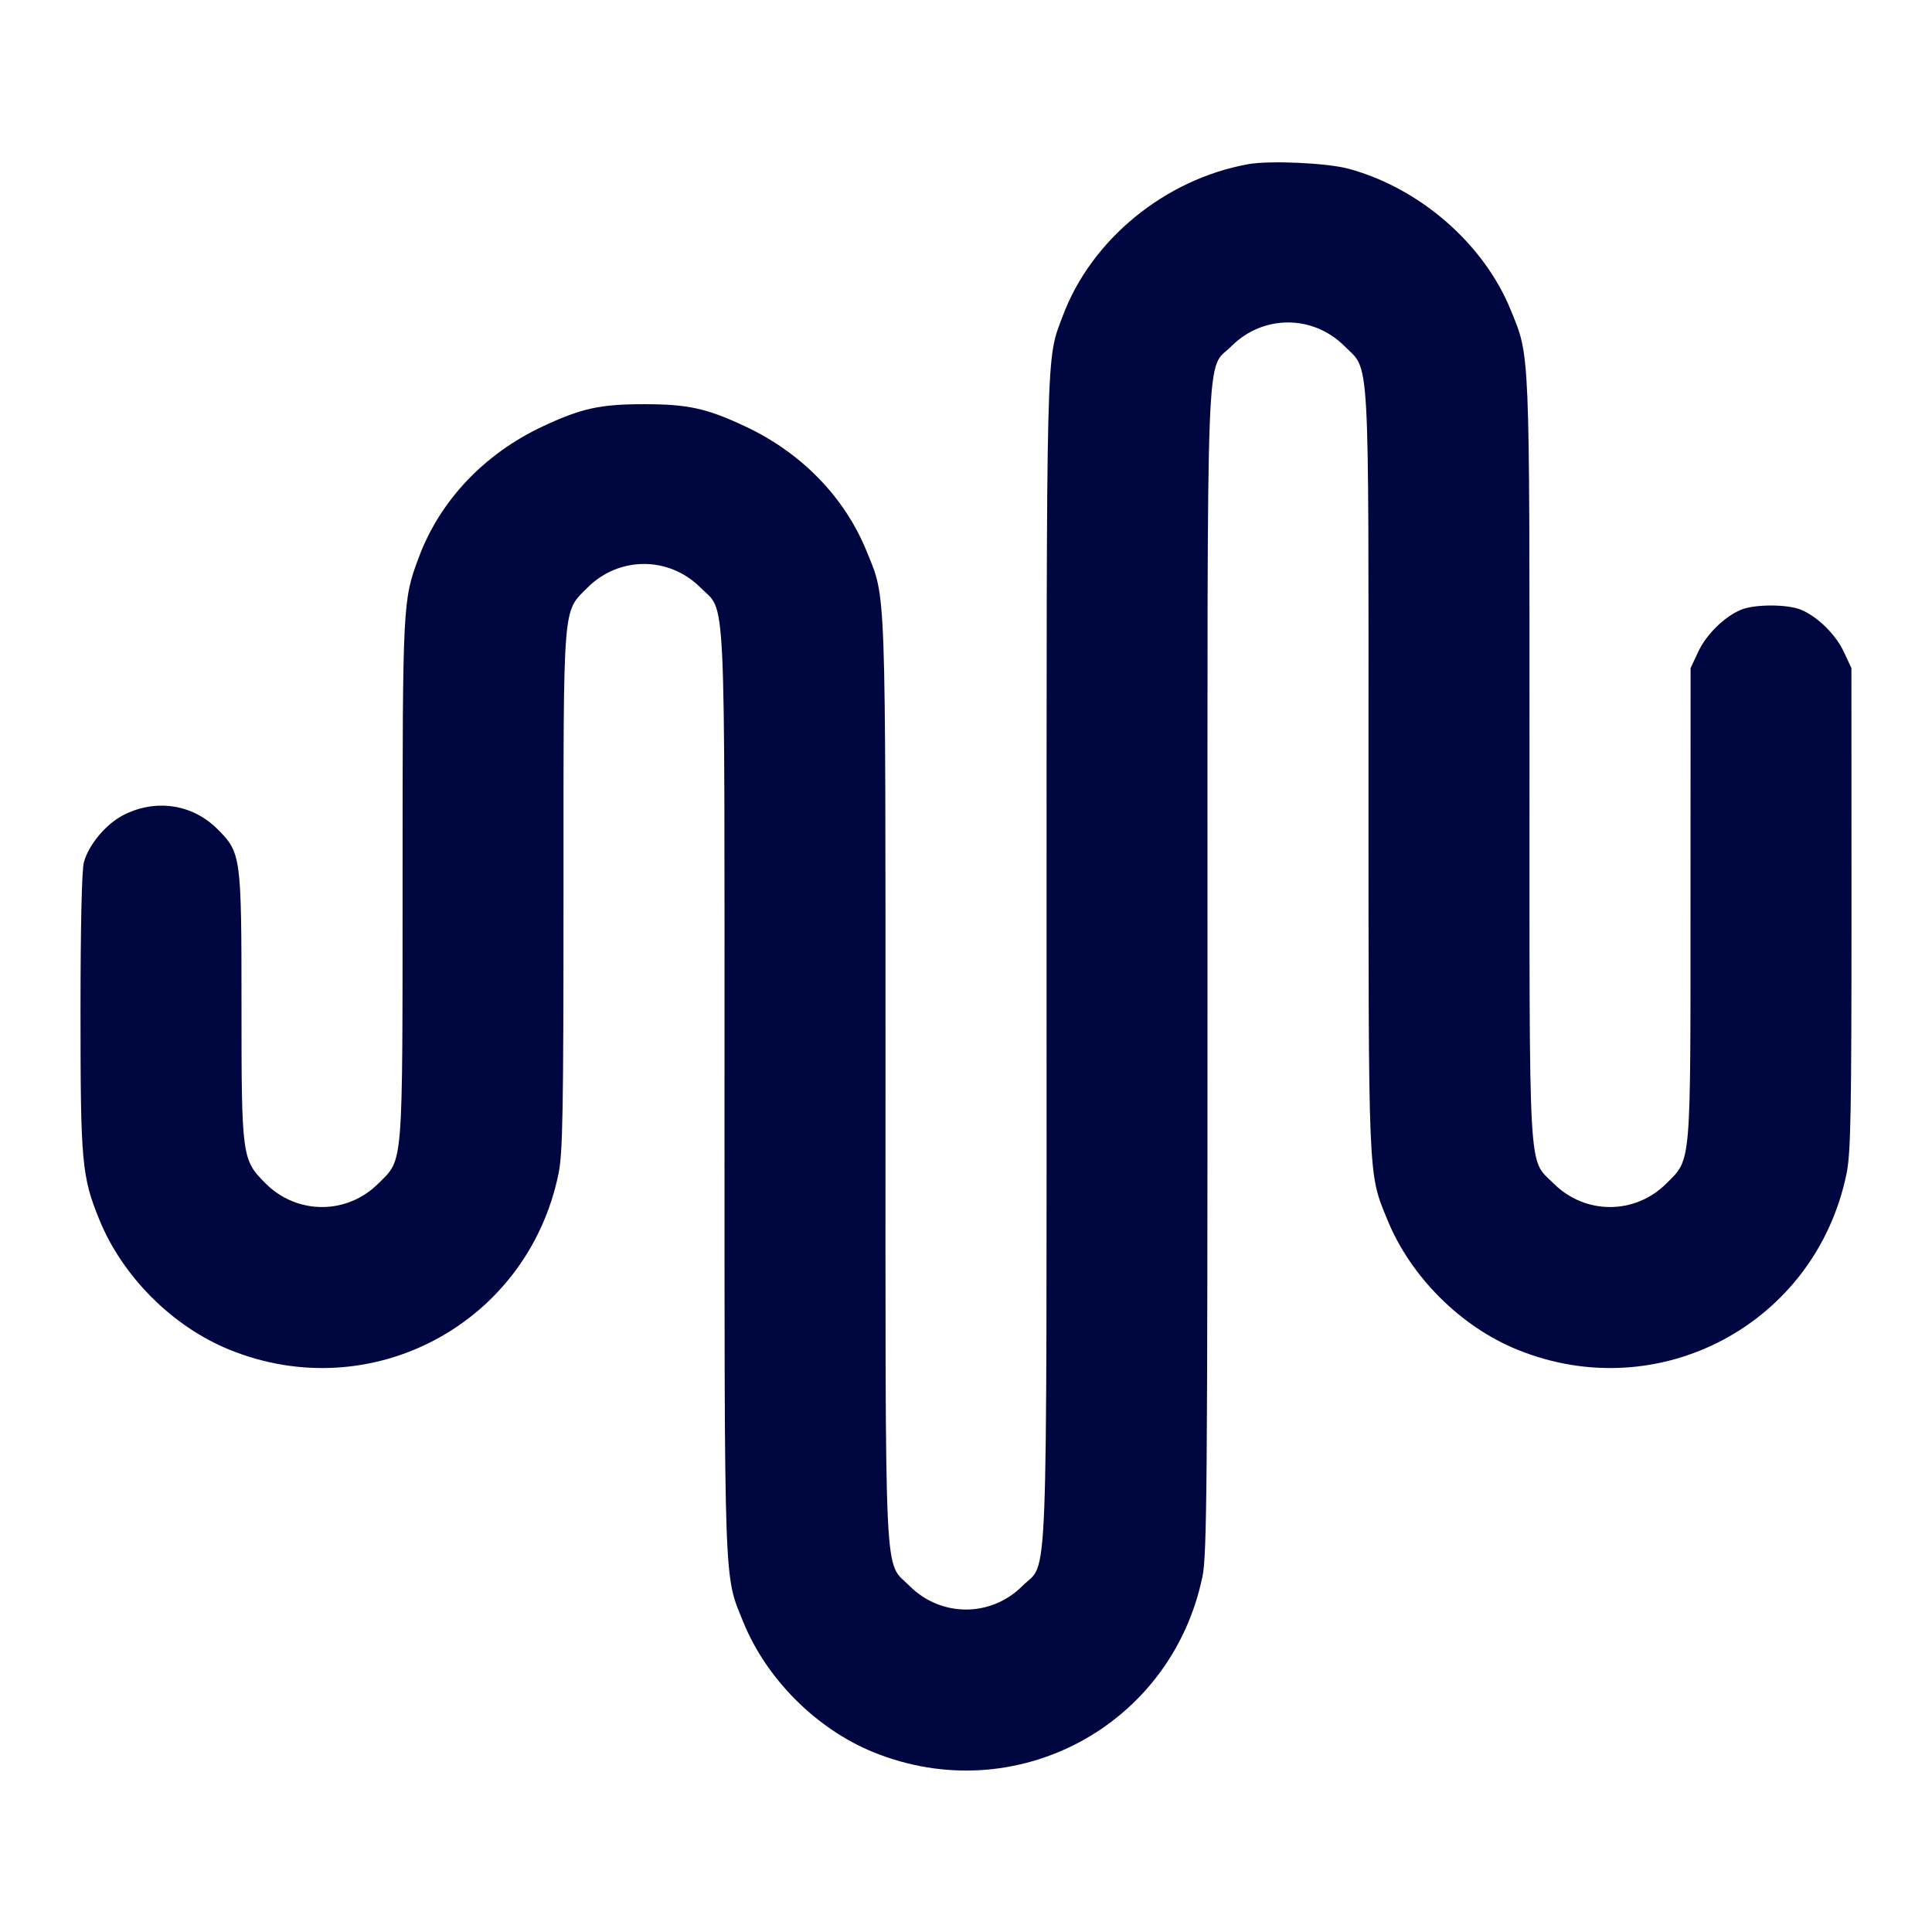 <svg xmlns="http://www.w3.org/2000/svg" width="24" height="24" fill="currentColor" class="mmi mmi-audiowave" viewBox="0 0 24 24"><path d="M15.503 2.040 C 14.471 2.227,13.556 2.976,13.202 3.925 C 12.993 4.484,13.001 4.157,13.001 11.923 C 13.000 20.032,13.025 19.377,12.701 19.701 C 12.310 20.092,11.690 20.092,11.299 19.701 C 10.978 19.380,11.000 19.851,11.000 13.431 C 11.000 7.179,11.009 7.447,10.766 6.849 C 10.493 6.176,9.957 5.625,9.260 5.298 C 8.779 5.072,8.546 5.021,8.000 5.021 C 7.454 5.021,7.221 5.072,6.740 5.298 C 6.015 5.638,5.465 6.219,5.202 6.925 C 5.003 7.459,5.001 7.483,5.001 10.923 C 5.000 14.553,5.013 14.389,4.701 14.701 C 4.310 15.092,3.690 15.092,3.299 14.701 C 3.005 14.407,3.000 14.371,3.000 12.500 C 3.000 10.629,2.995 10.593,2.700 10.298 C 2.390 9.988,1.932 9.920,1.531 10.126 C 1.315 10.238,1.103 10.491,1.042 10.711 C 1.016 10.803,1.000 11.516,1.000 12.572 C 1.000 14.439,1.016 14.616,1.234 15.151 C 1.521 15.857,2.143 16.479,2.849 16.766 C 4.610 17.483,6.554 16.445,6.938 14.581 C 6.991 14.328,7.000 13.806,7.000 11.069 C 7.000 7.447,6.987 7.611,7.299 7.299 C 7.690 6.908,8.310 6.908,8.701 7.299 C 9.022 7.620,9.000 7.149,9.000 13.569 C 9.000 19.821,8.991 19.553,9.234 20.151 C 9.521 20.857,10.143 21.479,10.849 21.766 C 12.610 22.483,14.554 21.445,14.938 19.581 C 14.993 19.320,15.000 18.407,15.000 12.069 C 15.000 3.969,14.975 4.623,15.299 4.299 C 15.690 3.908,16.310 3.908,16.701 4.299 C 17.020 4.618,17.000 4.269,17.000 9.569 C 17.000 14.723,16.993 14.560,17.234 15.151 C 17.521 15.857,18.143 16.479,18.849 16.766 C 20.610 17.483,22.554 16.445,22.938 14.581 C 22.991 14.329,23.000 13.830,23.000 11.292 L 22.999 8.300 22.906 8.100 C 22.804 7.882,22.581 7.662,22.374 7.575 C 22.205 7.504,21.795 7.504,21.626 7.575 C 21.419 7.662,21.196 7.882,21.094 8.100 L 21.001 8.300 21.000 11.223 C 21.000 14.518,21.011 14.391,20.701 14.701 C 20.310 15.092,19.690 15.092,19.299 14.701 C 18.980 14.382,19.000 14.731,19.000 9.431 C 19.000 4.277,19.007 4.440,18.766 3.849 C 18.433 3.030,17.641 2.339,16.756 2.097 C 16.491 2.024,15.770 1.991,15.503 2.040 " fill="#000640" stroke="none" fill-rule="evenodd"></path></svg>